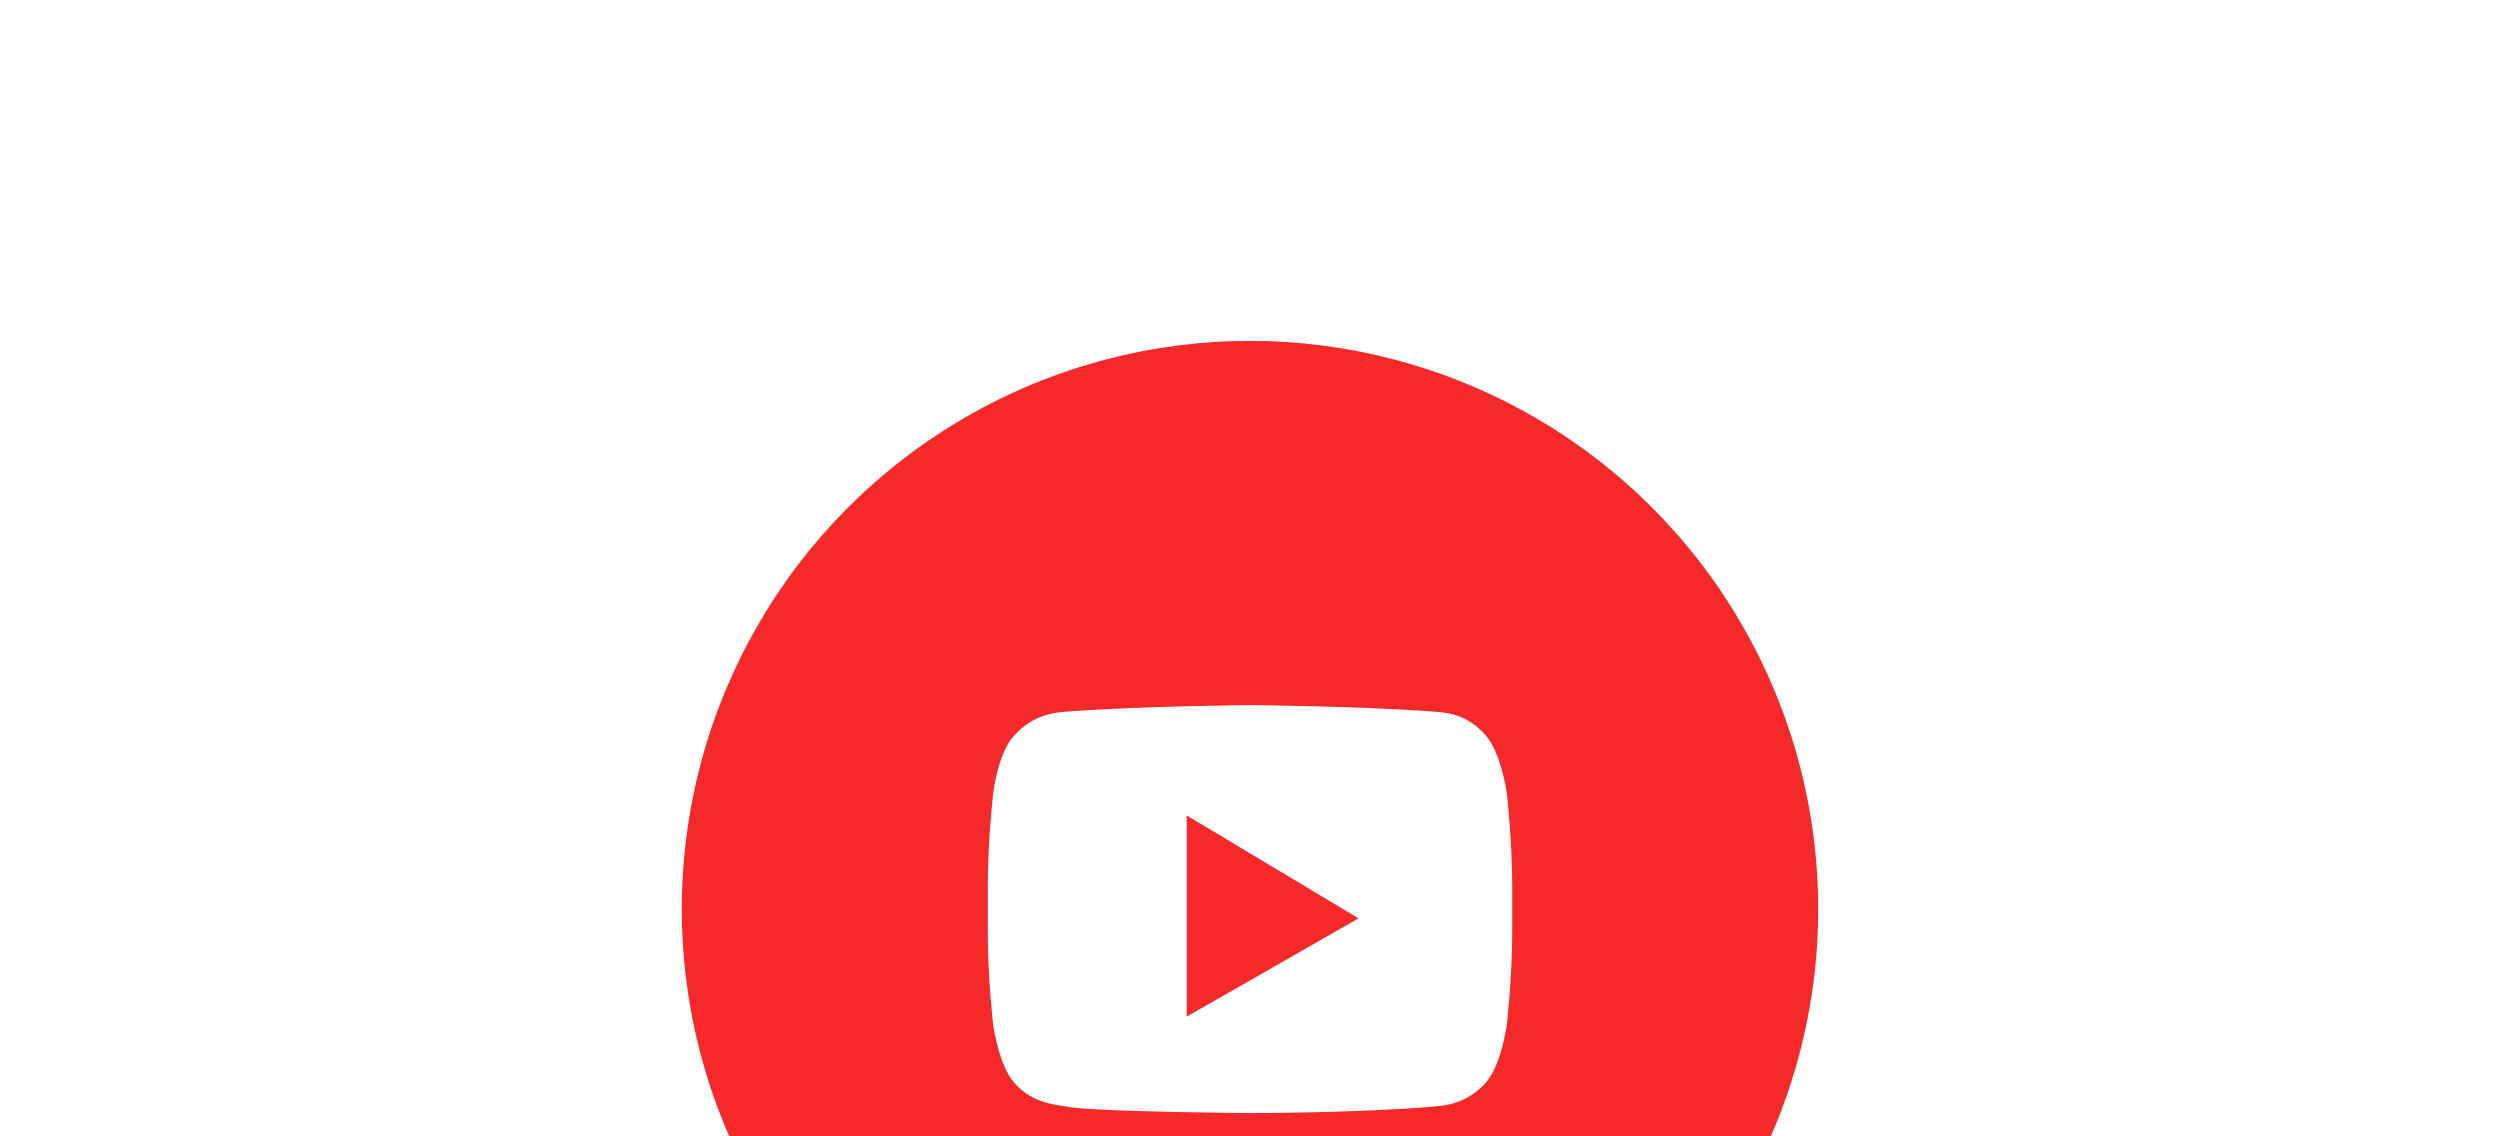 <svg width="88" height="40" viewBox="0 0 88 40" fill="none" xmlns="http://www.w3.org/2000/svg">
<g filter="url(#filter0_d_60_1622)">
<circle cx="44" cy="20" r="20" fill="#F52929"/>
<path fill-rule="evenodd" clip-rule="evenodd" d="M52.308 13.897C52.849 14.517 53.04 15.921 53.04 15.921C53.04 15.921 53.231 17.585 53.231 19.249V20.783C53.231 22.415 53.04 24.079 53.04 24.079C53.04 24.079 52.849 25.483 52.308 26.102C51.642 26.847 50.889 26.913 50.516 26.946C50.497 26.948 50.479 26.949 50.462 26.951C47.883 27.18 44 27.18 44 27.18C44 27.18 39.194 27.147 37.73 26.984C37.652 26.965 37.556 26.951 37.447 26.936C36.977 26.868 36.261 26.765 35.692 26.103C35.151 25.483 34.96 24.079 34.96 24.079C34.96 24.079 34.769 22.448 34.769 20.783V19.249C34.769 17.585 34.96 15.921 34.96 15.921C34.96 15.921 35.119 14.518 35.692 13.897C36.358 13.153 37.111 13.087 37.484 13.054C37.503 13.052 37.521 13.05 37.538 13.049C40.117 12.853 44 12.82 44 12.82C44 12.82 47.883 12.853 50.462 13.049C50.488 13.051 50.517 13.054 50.549 13.056C50.932 13.086 51.661 13.143 52.308 13.897ZM41.772 23.785V16.704L47.82 20.326L41.772 23.785Z" fill="white"/>
</g>
<defs>
<filter id="filter0_d_60_1622" x="0" y="-12" width="88" height="88" filterUnits="userSpaceOnUse" color-interpolation-filters="sRGB">
<feFlood flood-opacity="0" result="BackgroundImageFix"/>
<feColorMatrix in="SourceAlpha" type="matrix" values="0 0 0 0 0 0 0 0 0 0 0 0 0 0 0 0 0 0 127 0" result="hardAlpha"/>
<feOffset dy="12"/>
<feGaussianBlur stdDeviation="12"/>
<feColorMatrix type="matrix" values="0 0 0 0 0 0 0 0 0 0 0 0 0 0 0 0 0 0 0.1 0"/>
<feBlend mode="normal" in2="BackgroundImageFix" result="effect1_dropShadow_60_1622"/>
<feBlend mode="normal" in="SourceGraphic" in2="effect1_dropShadow_60_1622" result="shape"/>
</filter>
</defs>
</svg>
